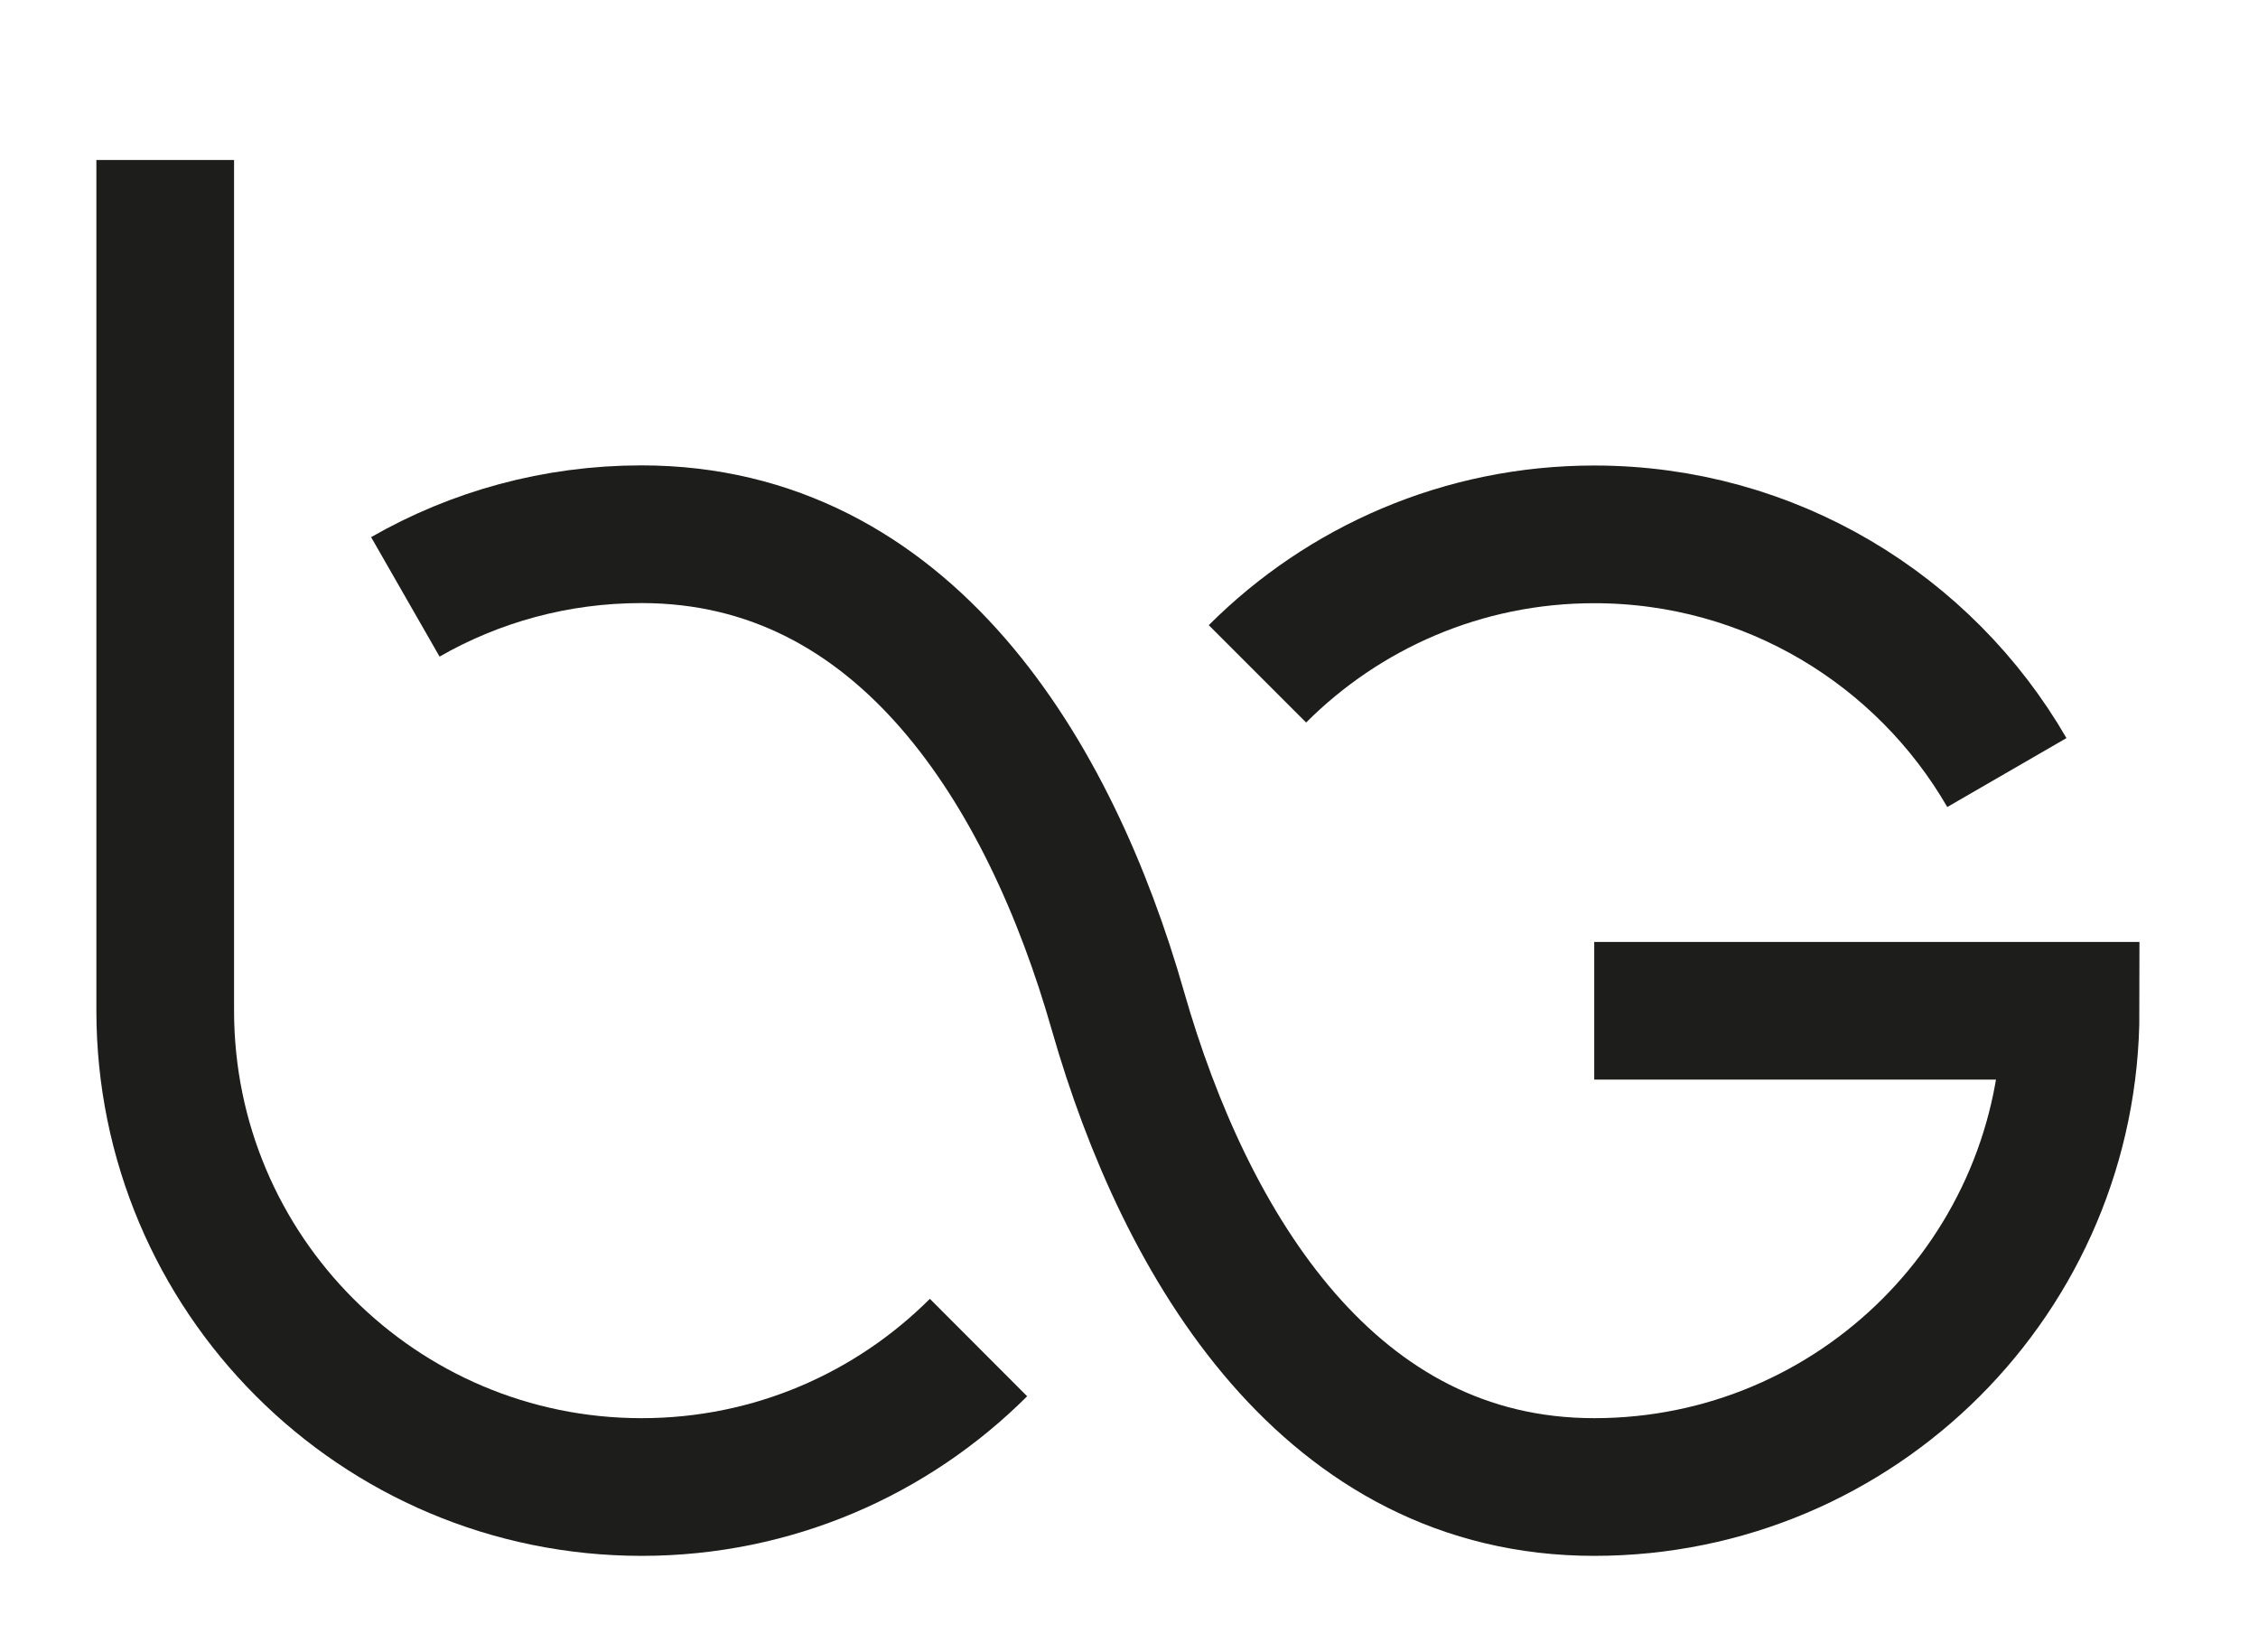 <?xml version="1.0" encoding="UTF-8"?>
<svg id="Warstwa_1" xmlns="http://www.w3.org/2000/svg" viewBox="0 0 164 120">
  <defs>
    <style>
      .cls-1 {
        fill: none;
        stroke: #1d1d1b;
        stroke-miterlimit: 10;
        stroke-width: 10px;
      }
    </style>
  </defs>
  <path class="cls-1" d="M91.33,48.94c6.26-6.26,14.91-10.13,24.46-10.13,12.81,0,23.99,6.96,29.97,17.3"/>
  <path class="cls-1" d="M12,11.62v61.78c0,19.11,15.49,34.6,34.6,34.6,9.56,0,18.2-3.87,24.47-10.13"/>
  <path class="cls-1" d="M115.79,73.41h34.6c0,19.11-15.49,34.59-34.6,34.59s-29.65-17.3-34.6-34.6c-4.94-17.3-15.49-34.6-34.6-34.6-6.24,0-12.09,1.65-17.15,4.55"/>
</svg>